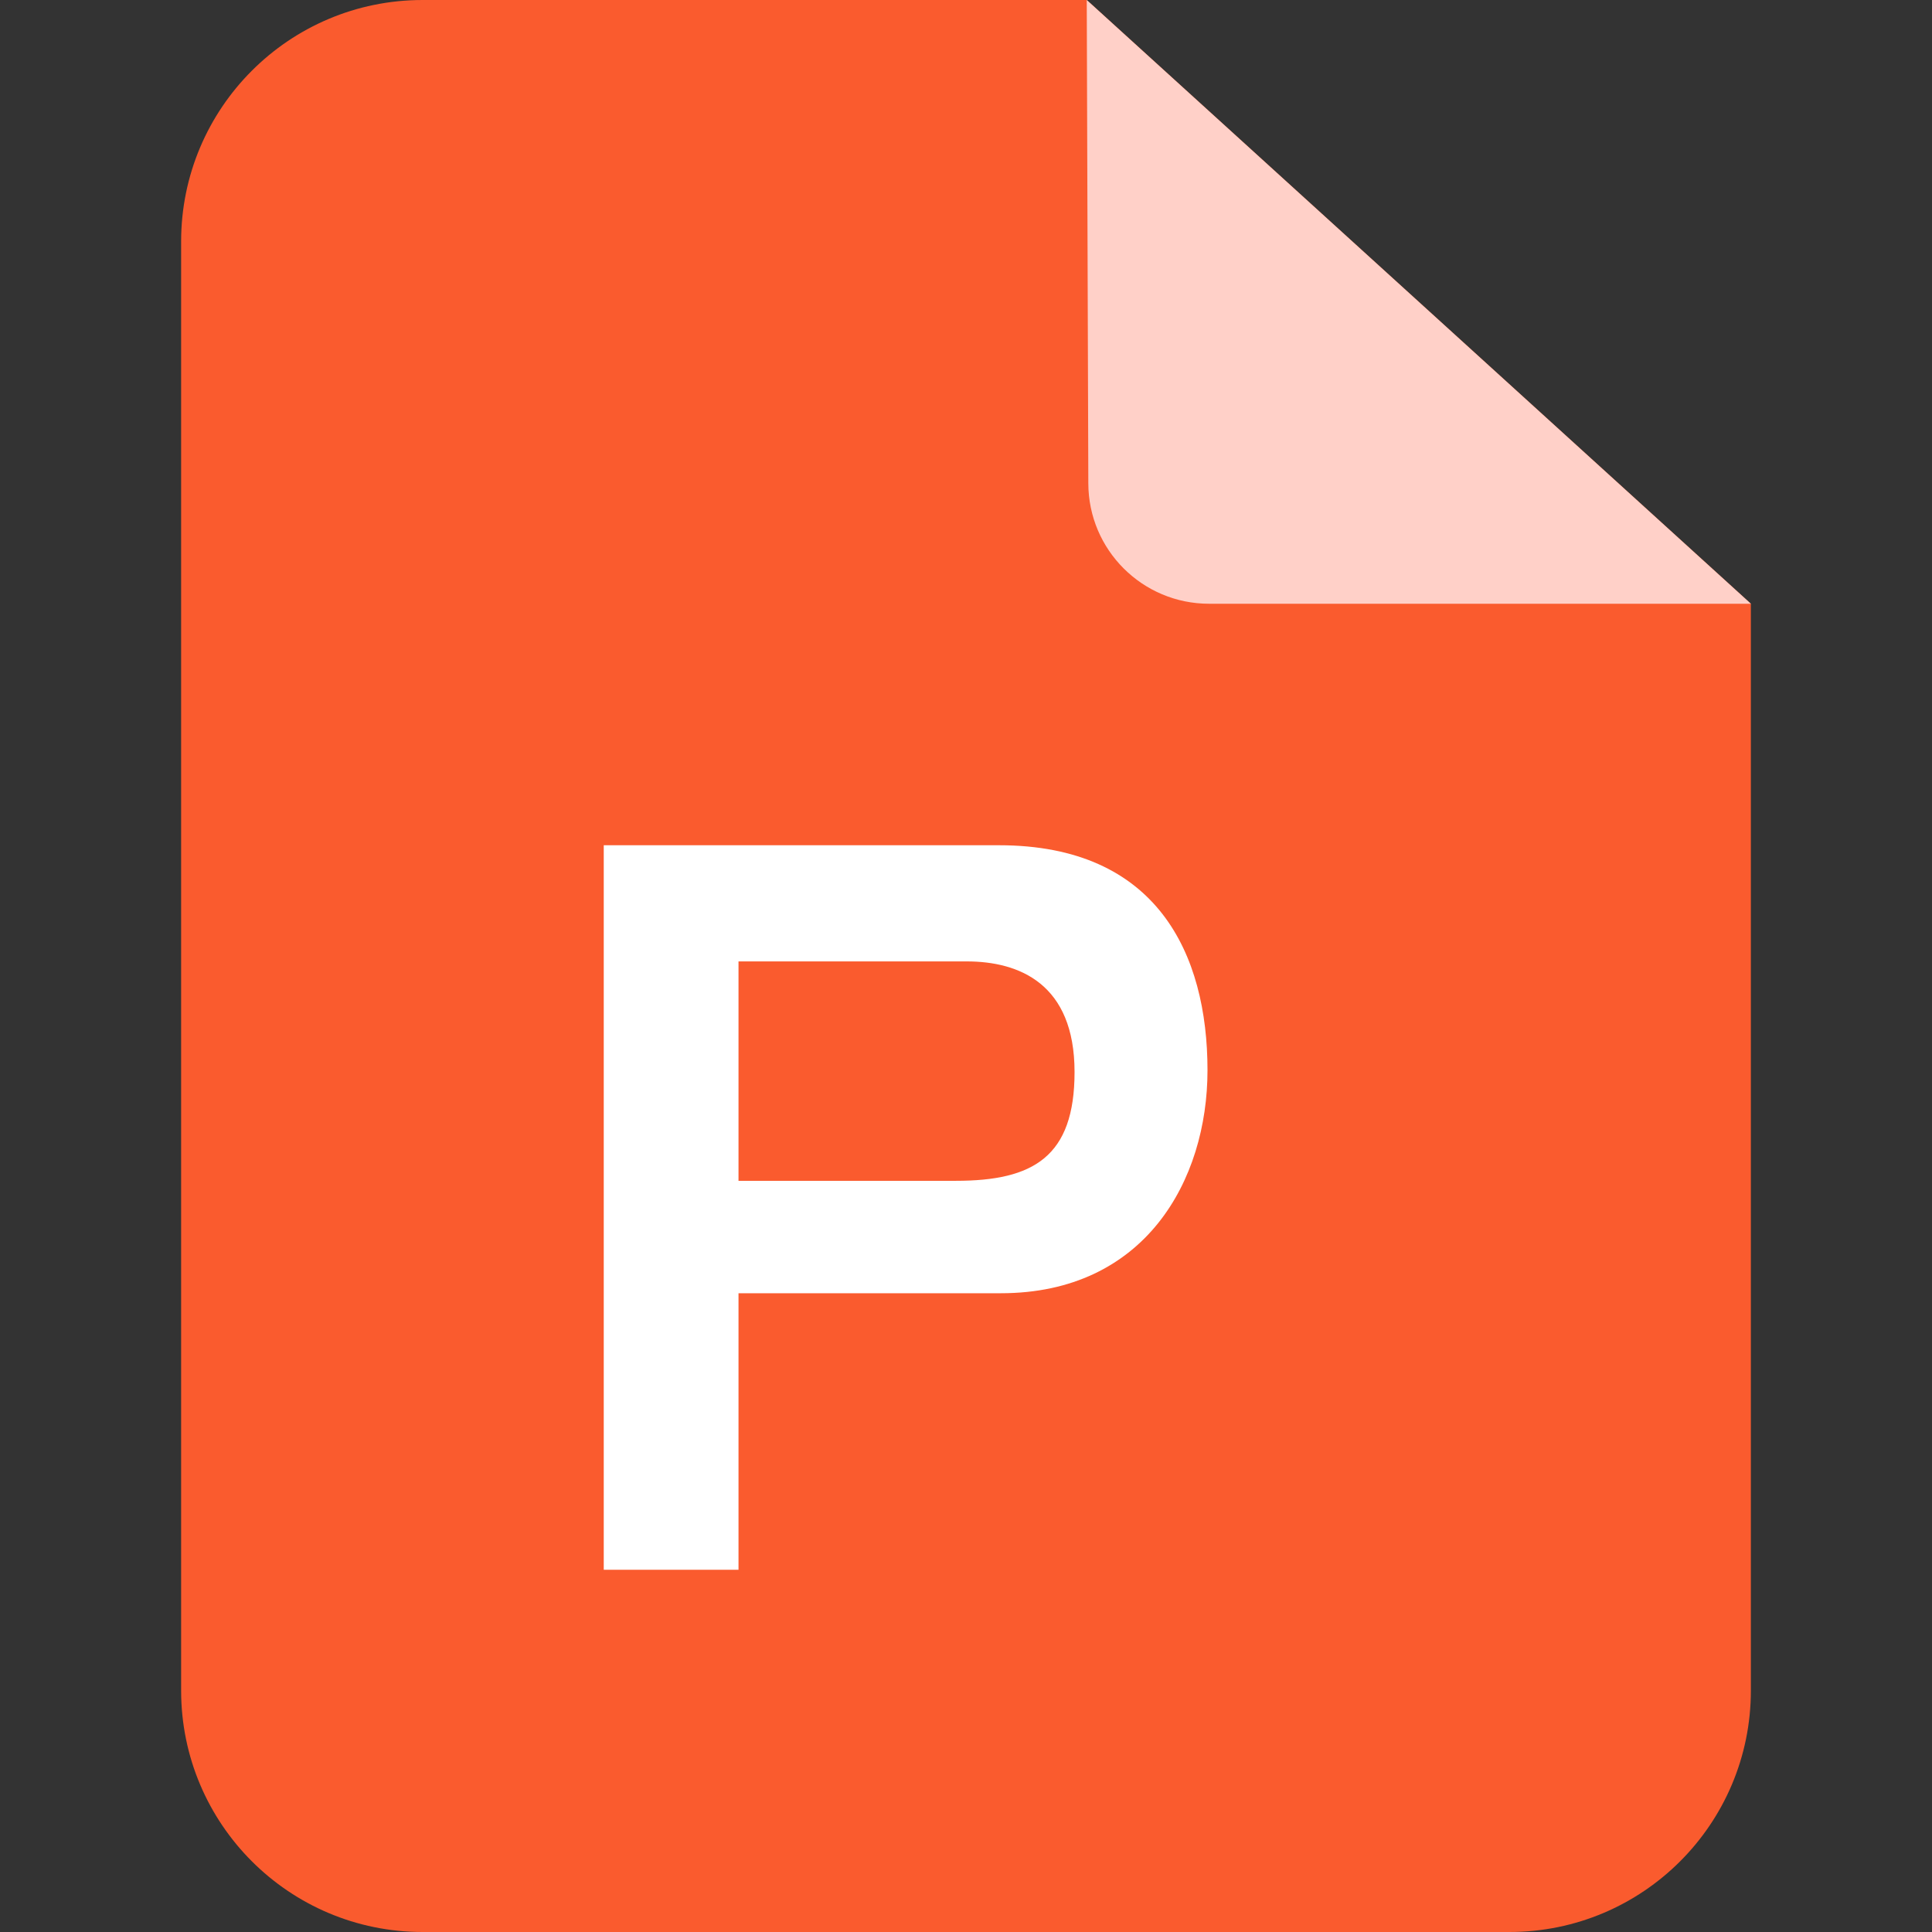 <?xml version="1.0" encoding="UTF-8"?>
<svg width="16px" height="16px" viewBox="0 0 16 16" version="1.1" xmlns="http://www.w3.org/2000/svg" xmlns:xlink="http://www.w3.org/1999/xlink">
    <rect x="0" y="0" width="16" height="16" fill="#333333" stroke="none"/>
    <title>切片</title>
    <g id="页面-2" stroke="none" stroke-width="1" fill="none" fill-rule="evenodd">
        <g id="问答主界面" transform="translate(-459, -405)" fill-rule="nonzero">
            <g id="2.图标/PPT" transform="translate(459, 405)">
                <g id="文件类型-缩略图-PDF文档" transform="translate(1.5, 0)">
                    <path d="M2,0 L7.5,0 L7.5,0 L13,5 L13,14 C13,15.105 12.105,16 11,16 L2,16 C0.895,16 1.3527075e-16,15.105 0,14 L0,2 C-1.3527075e-16,0.895 0.895,2.02906125e-16 2,0 Z" id="路径" fill="#FA5B2E"></path>
                    <path d="M13,5 L8.513,5 C7.961,5 7.514,4.554 7.513,4.003 L7.5,0 L7.5,0 L13,5 Z" id="路径" fill="#FFD0C8"></path>
                </g>
                <path d="M5,7 L8.274,7 C9.583,7 10,7.901 10,8.863 C10,9.779 9.479,10.71 8.289,10.71 L6.116,10.71 L6.116,13 L5,13 L5,7 Z M6.116,9.779 L7.917,9.779 C8.557,9.779 8.899,9.58 8.899,8.878 C8.899,8.145 8.438,7.962 8.006,7.962 L6.116,7.962 L6.116,9.779 Z" id="形状" fill="#FFFFFF"></path>
            </g>
        </g>
    </g>
</svg>